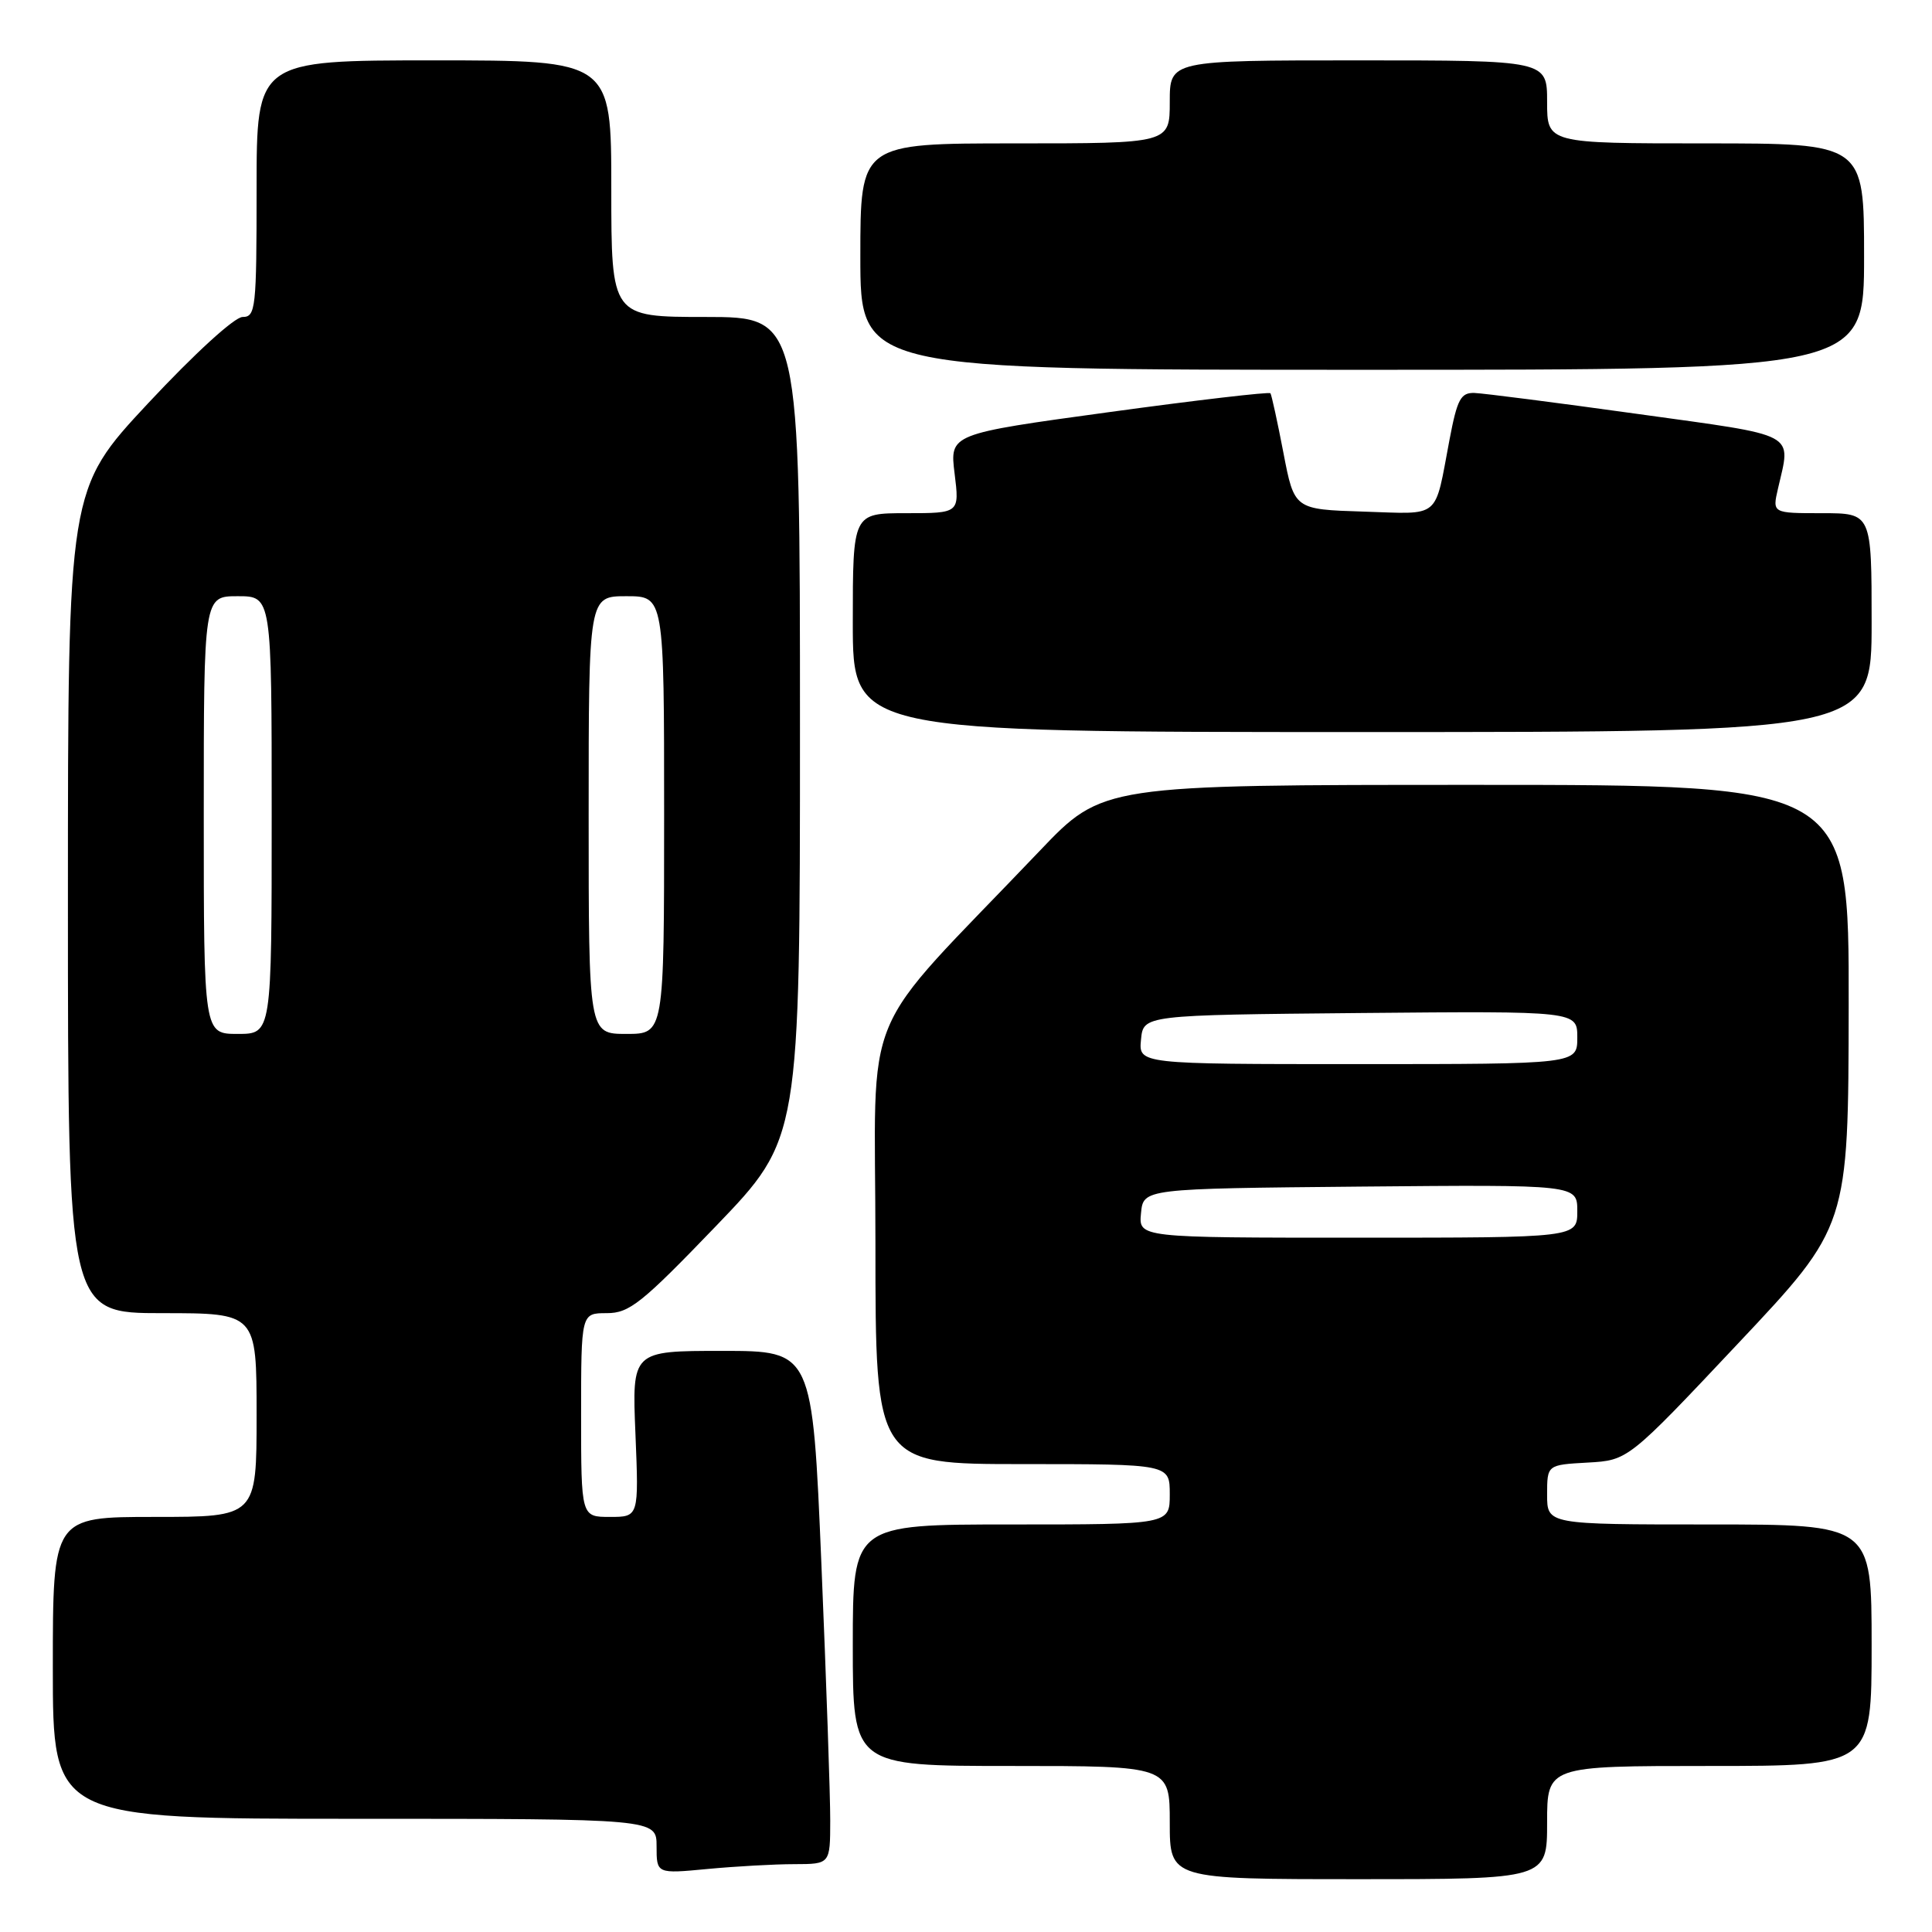 <?xml version="1.0" encoding="UTF-8" standalone="no"?>
<!DOCTYPE svg PUBLIC "-//W3C//DTD SVG 1.1//EN" "http://www.w3.org/Graphics/SVG/1.1/DTD/svg11.dtd" >
<svg xmlns="http://www.w3.org/2000/svg" xmlns:xlink="http://www.w3.org/1999/xlink" version="1.1" viewBox="0 0 256 256">
 <g >
 <path fill="currentColor"
d=" M 205.00 241.50 C 205.00 234.00 205.00 234.00 226.50 234.00 C 248.00 234.00 248.00 234.00 248.00 218.00 C 248.00 202.00 248.00 202.00 226.50 202.00 C 205.00 202.00 205.00 202.00 205.00 198.05 C 205.00 194.10 205.00 194.10 210.36 193.80 C 215.73 193.50 215.73 193.50 230.32 178.00 C 244.92 162.50 244.92 162.50 244.96 133.25 C 245.00 104.00 245.00 104.00 195.55 104.00 C 146.10 104.00 146.10 104.00 137.76 112.75 C 113.41 138.29 116.00 132.09 116.00 164.83 C 116.00 194.00 116.00 194.00 135.50 194.00 C 155.00 194.00 155.00 194.00 155.00 198.00 C 155.00 202.00 155.00 202.00 134.00 202.00 C 113.00 202.00 113.00 202.00 113.00 218.00 C 113.00 234.00 113.00 234.00 134.00 234.00 C 155.00 234.00 155.00 234.00 155.00 241.50 C 155.00 249.00 155.00 249.00 180.00 249.00 C 205.00 249.00 205.00 249.00 205.00 241.50 Z  M 105.25 247.01 C 110.00 247.00 110.00 247.00 110.01 241.25 C 110.02 238.09 109.49 222.79 108.84 207.25 C 107.65 179.00 107.65 179.00 95.69 179.00 C 83.74 179.00 83.74 179.00 84.20 190.00 C 84.65 201.00 84.65 201.00 80.82 201.00 C 77.00 201.00 77.00 201.00 77.00 187.50 C 77.00 174.00 77.00 174.00 80.39 174.00 C 83.40 174.00 85.00 172.72 94.89 162.44 C 106.00 150.88 106.00 150.88 106.00 96.44 C 106.00 42.00 106.00 42.00 93.50 42.00 C 81.00 42.00 81.00 42.00 81.00 25.00 C 81.00 8.00 81.00 8.00 57.50 8.00 C 34.00 8.00 34.00 8.00 34.00 25.00 C 34.00 40.87 33.88 42.00 32.15 42.00 C 31.08 42.00 25.81 46.82 19.65 53.41 C 9.00 64.82 9.00 64.82 9.00 119.41 C 9.00 174.00 9.00 174.00 21.50 174.00 C 34.00 174.00 34.00 174.00 34.00 187.50 C 34.00 201.00 34.00 201.00 20.50 201.00 C 7.00 201.00 7.00 201.00 7.00 221.00 C 7.00 241.00 7.00 241.00 47.00 241.00 C 87.00 241.00 87.00 241.00 87.00 244.64 C 87.00 248.29 87.00 248.29 93.75 247.65 C 97.46 247.30 102.64 247.01 105.25 247.01 Z  M 248.00 82.50 C 248.00 68.00 248.00 68.00 241.42 68.00 C 234.84 68.00 234.84 68.00 235.59 64.75 C 237.32 57.19 238.53 57.84 217.00 54.85 C 206.28 53.36 196.55 52.11 195.38 52.07 C 193.56 52.01 193.09 52.88 192.07 58.25 C 190.04 68.95 191.04 68.11 180.67 67.79 C 171.50 67.50 171.50 67.50 170.06 60.00 C 169.27 55.88 168.49 52.33 168.34 52.11 C 168.18 51.90 158.56 53.02 146.95 54.61 C 125.84 57.50 125.84 57.50 126.49 62.75 C 127.14 68.00 127.14 68.00 120.07 68.00 C 113.00 68.00 113.00 68.00 113.00 82.50 C 113.00 97.00 113.00 97.00 180.50 97.00 C 248.00 97.00 248.00 97.00 248.00 82.50 Z  M 247.00 34.00 C 247.00 19.00 247.00 19.00 226.00 19.00 C 205.00 19.00 205.00 19.00 205.00 13.50 C 205.00 8.00 205.00 8.00 180.00 8.00 C 155.00 8.00 155.00 8.00 155.00 13.50 C 155.00 19.00 155.00 19.00 134.50 19.00 C 114.00 19.00 114.00 19.00 114.00 34.00 C 114.00 49.00 114.00 49.00 180.50 49.00 C 247.00 49.00 247.00 49.00 247.00 34.00 Z  M 151.19 160.75 C 151.50 157.50 151.50 157.50 180.25 157.23 C 209.00 156.97 209.00 156.97 209.00 160.48 C 209.00 164.00 209.00 164.00 179.94 164.00 C 150.87 164.00 150.87 164.00 151.19 160.75 Z  M 151.19 137.75 C 151.50 134.50 151.50 134.50 180.25 134.23 C 209.00 133.97 209.00 133.97 209.00 137.48 C 209.00 141.00 209.00 141.00 179.94 141.00 C 150.87 141.00 150.87 141.00 151.19 137.75 Z  M 27.00 108.00 C 27.00 79.00 27.00 79.00 31.50 79.00 C 36.00 79.00 36.00 79.00 36.00 108.00 C 36.00 137.00 36.00 137.00 31.50 137.00 C 27.00 137.00 27.00 137.00 27.00 108.00 Z  M 78.00 108.00 C 78.00 79.00 78.00 79.00 83.00 79.00 C 88.00 79.00 88.00 79.00 88.00 108.00 C 88.00 137.00 88.00 137.00 83.00 137.00 C 78.00 137.00 78.00 137.00 78.00 108.00 Z "/>
</g>
</svg>
